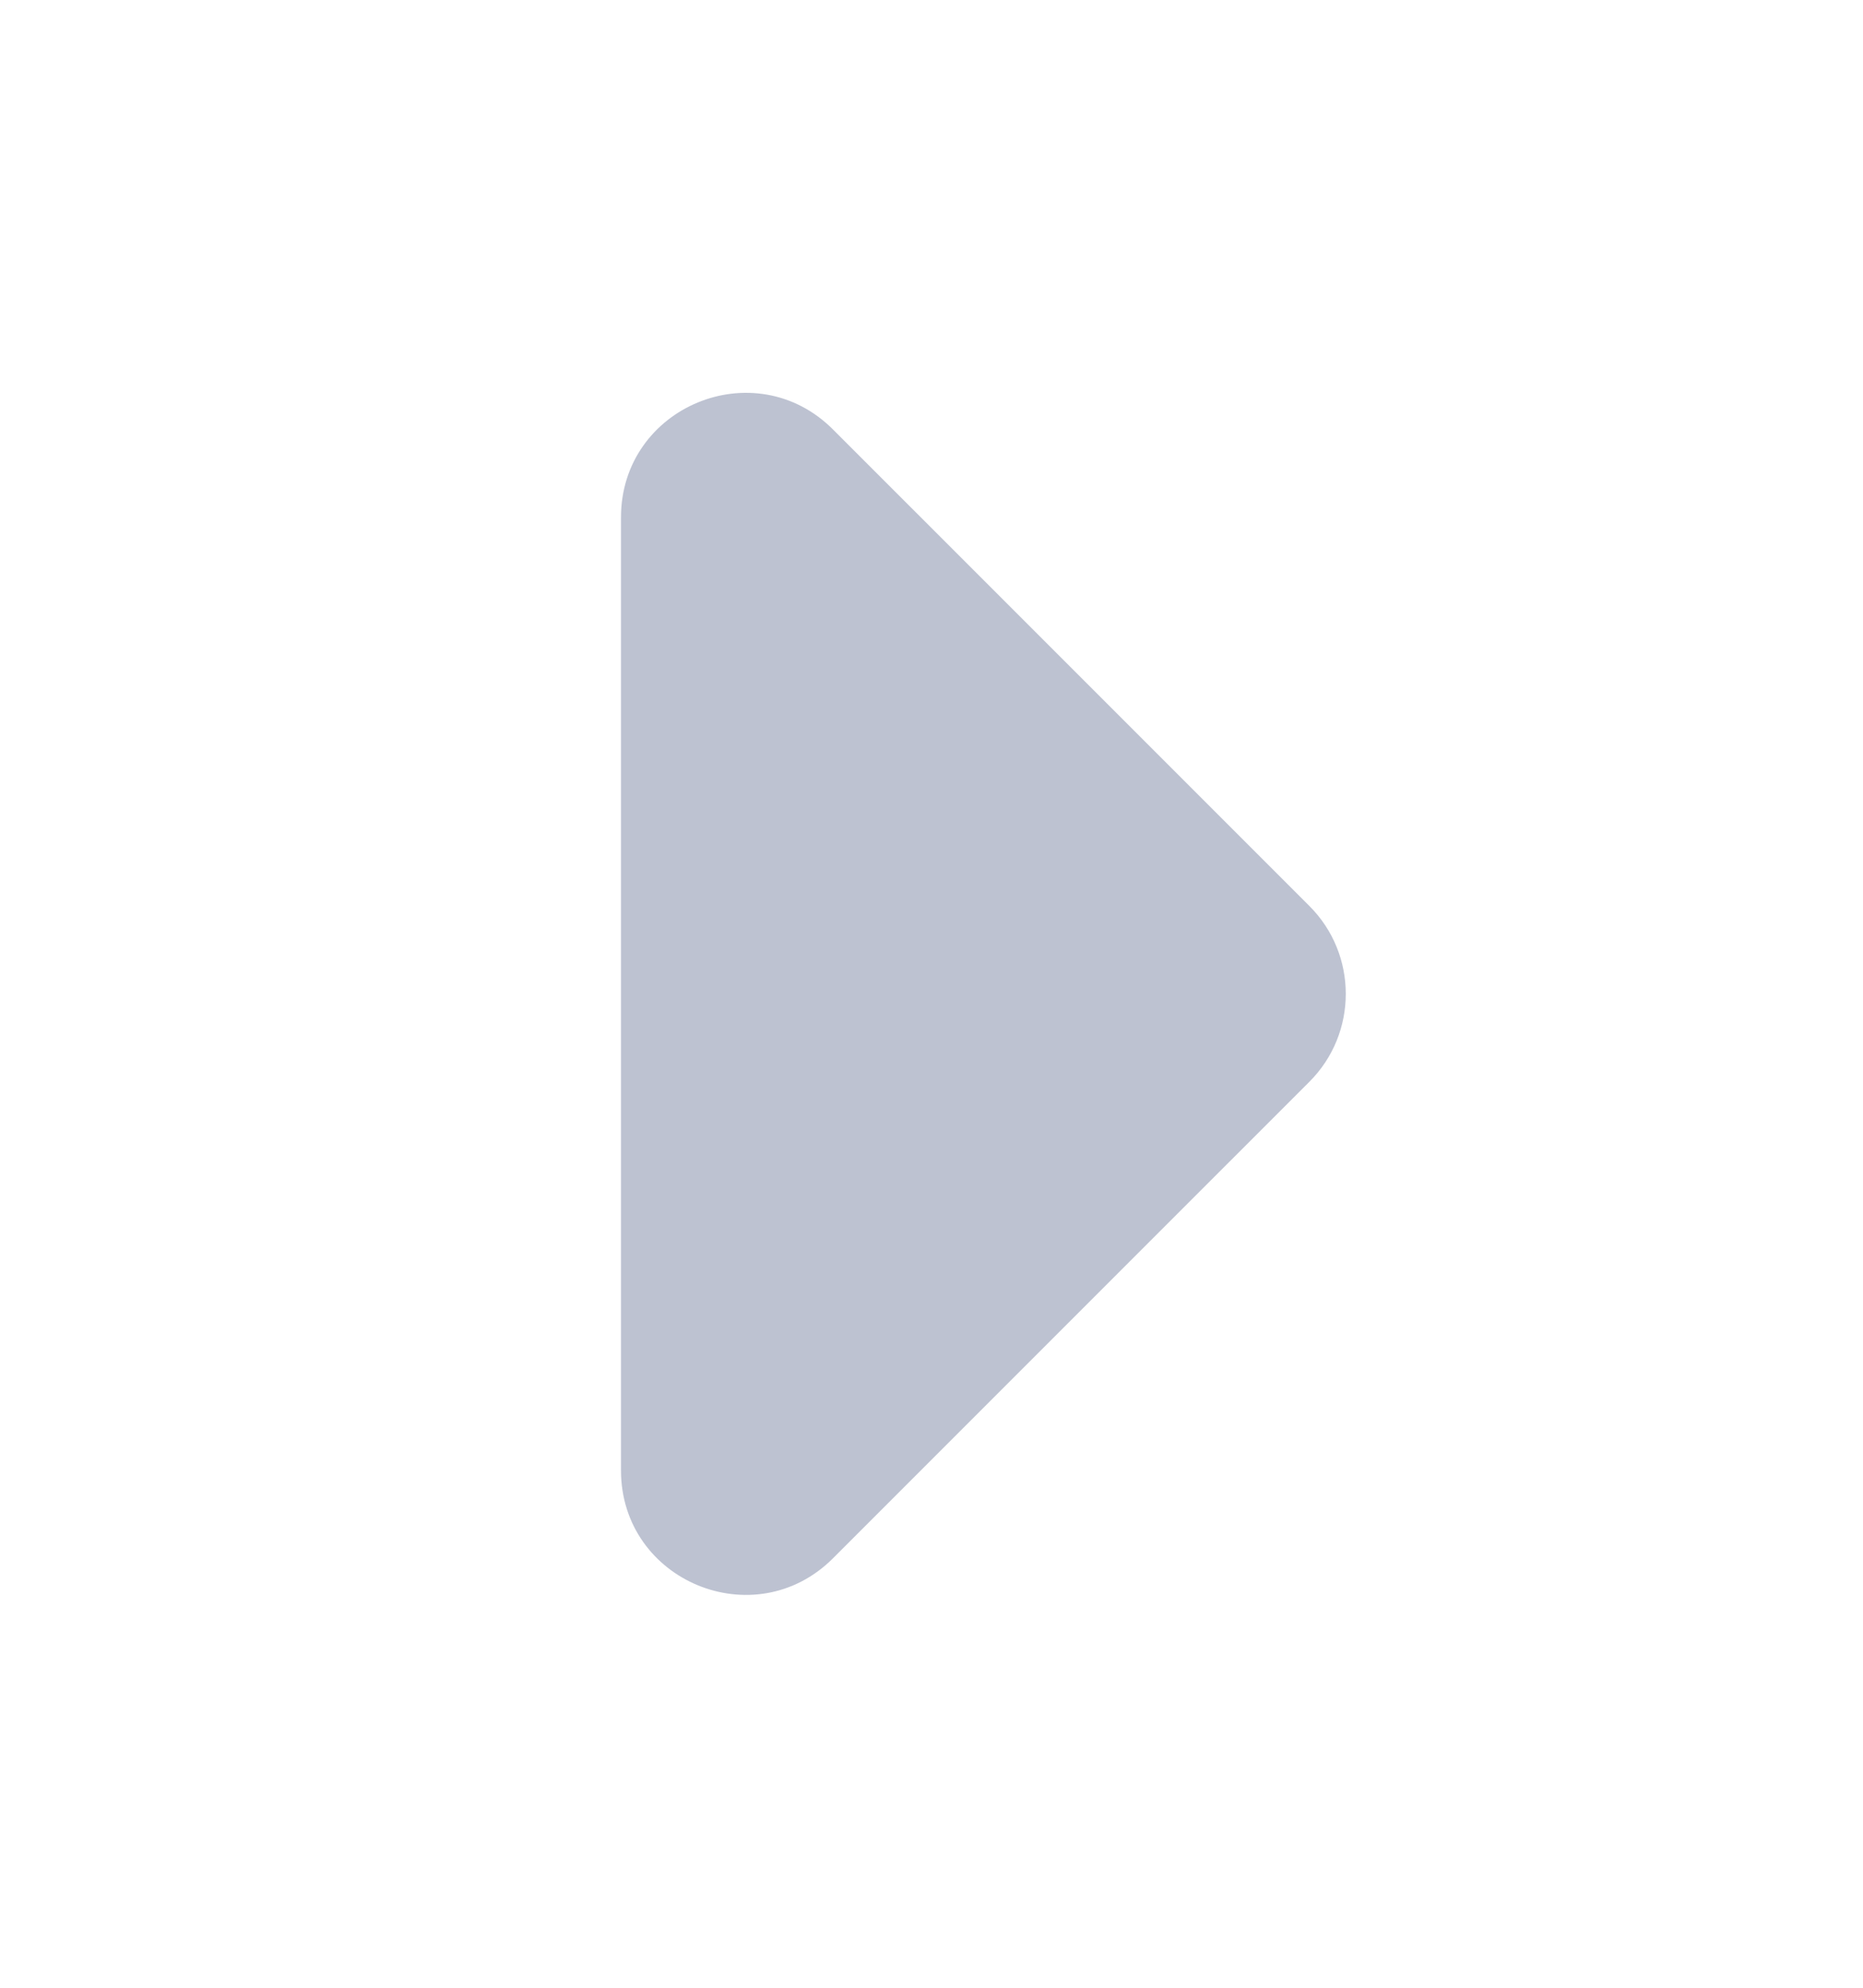 <svg width="15" height="16" viewBox="0 0 15 16" fill="none" xmlns="http://www.w3.org/2000/svg">
<path d="M10.543 8.707L6.707 12.543C6.077 13.173 5 12.727 5 11.836V4.164C5 3.273 6.077 2.827 6.707 3.457L10.543 7.293C10.933 7.683 10.933 8.317 10.543 8.707Z" fill="#BDC2D1"/>
</svg>
